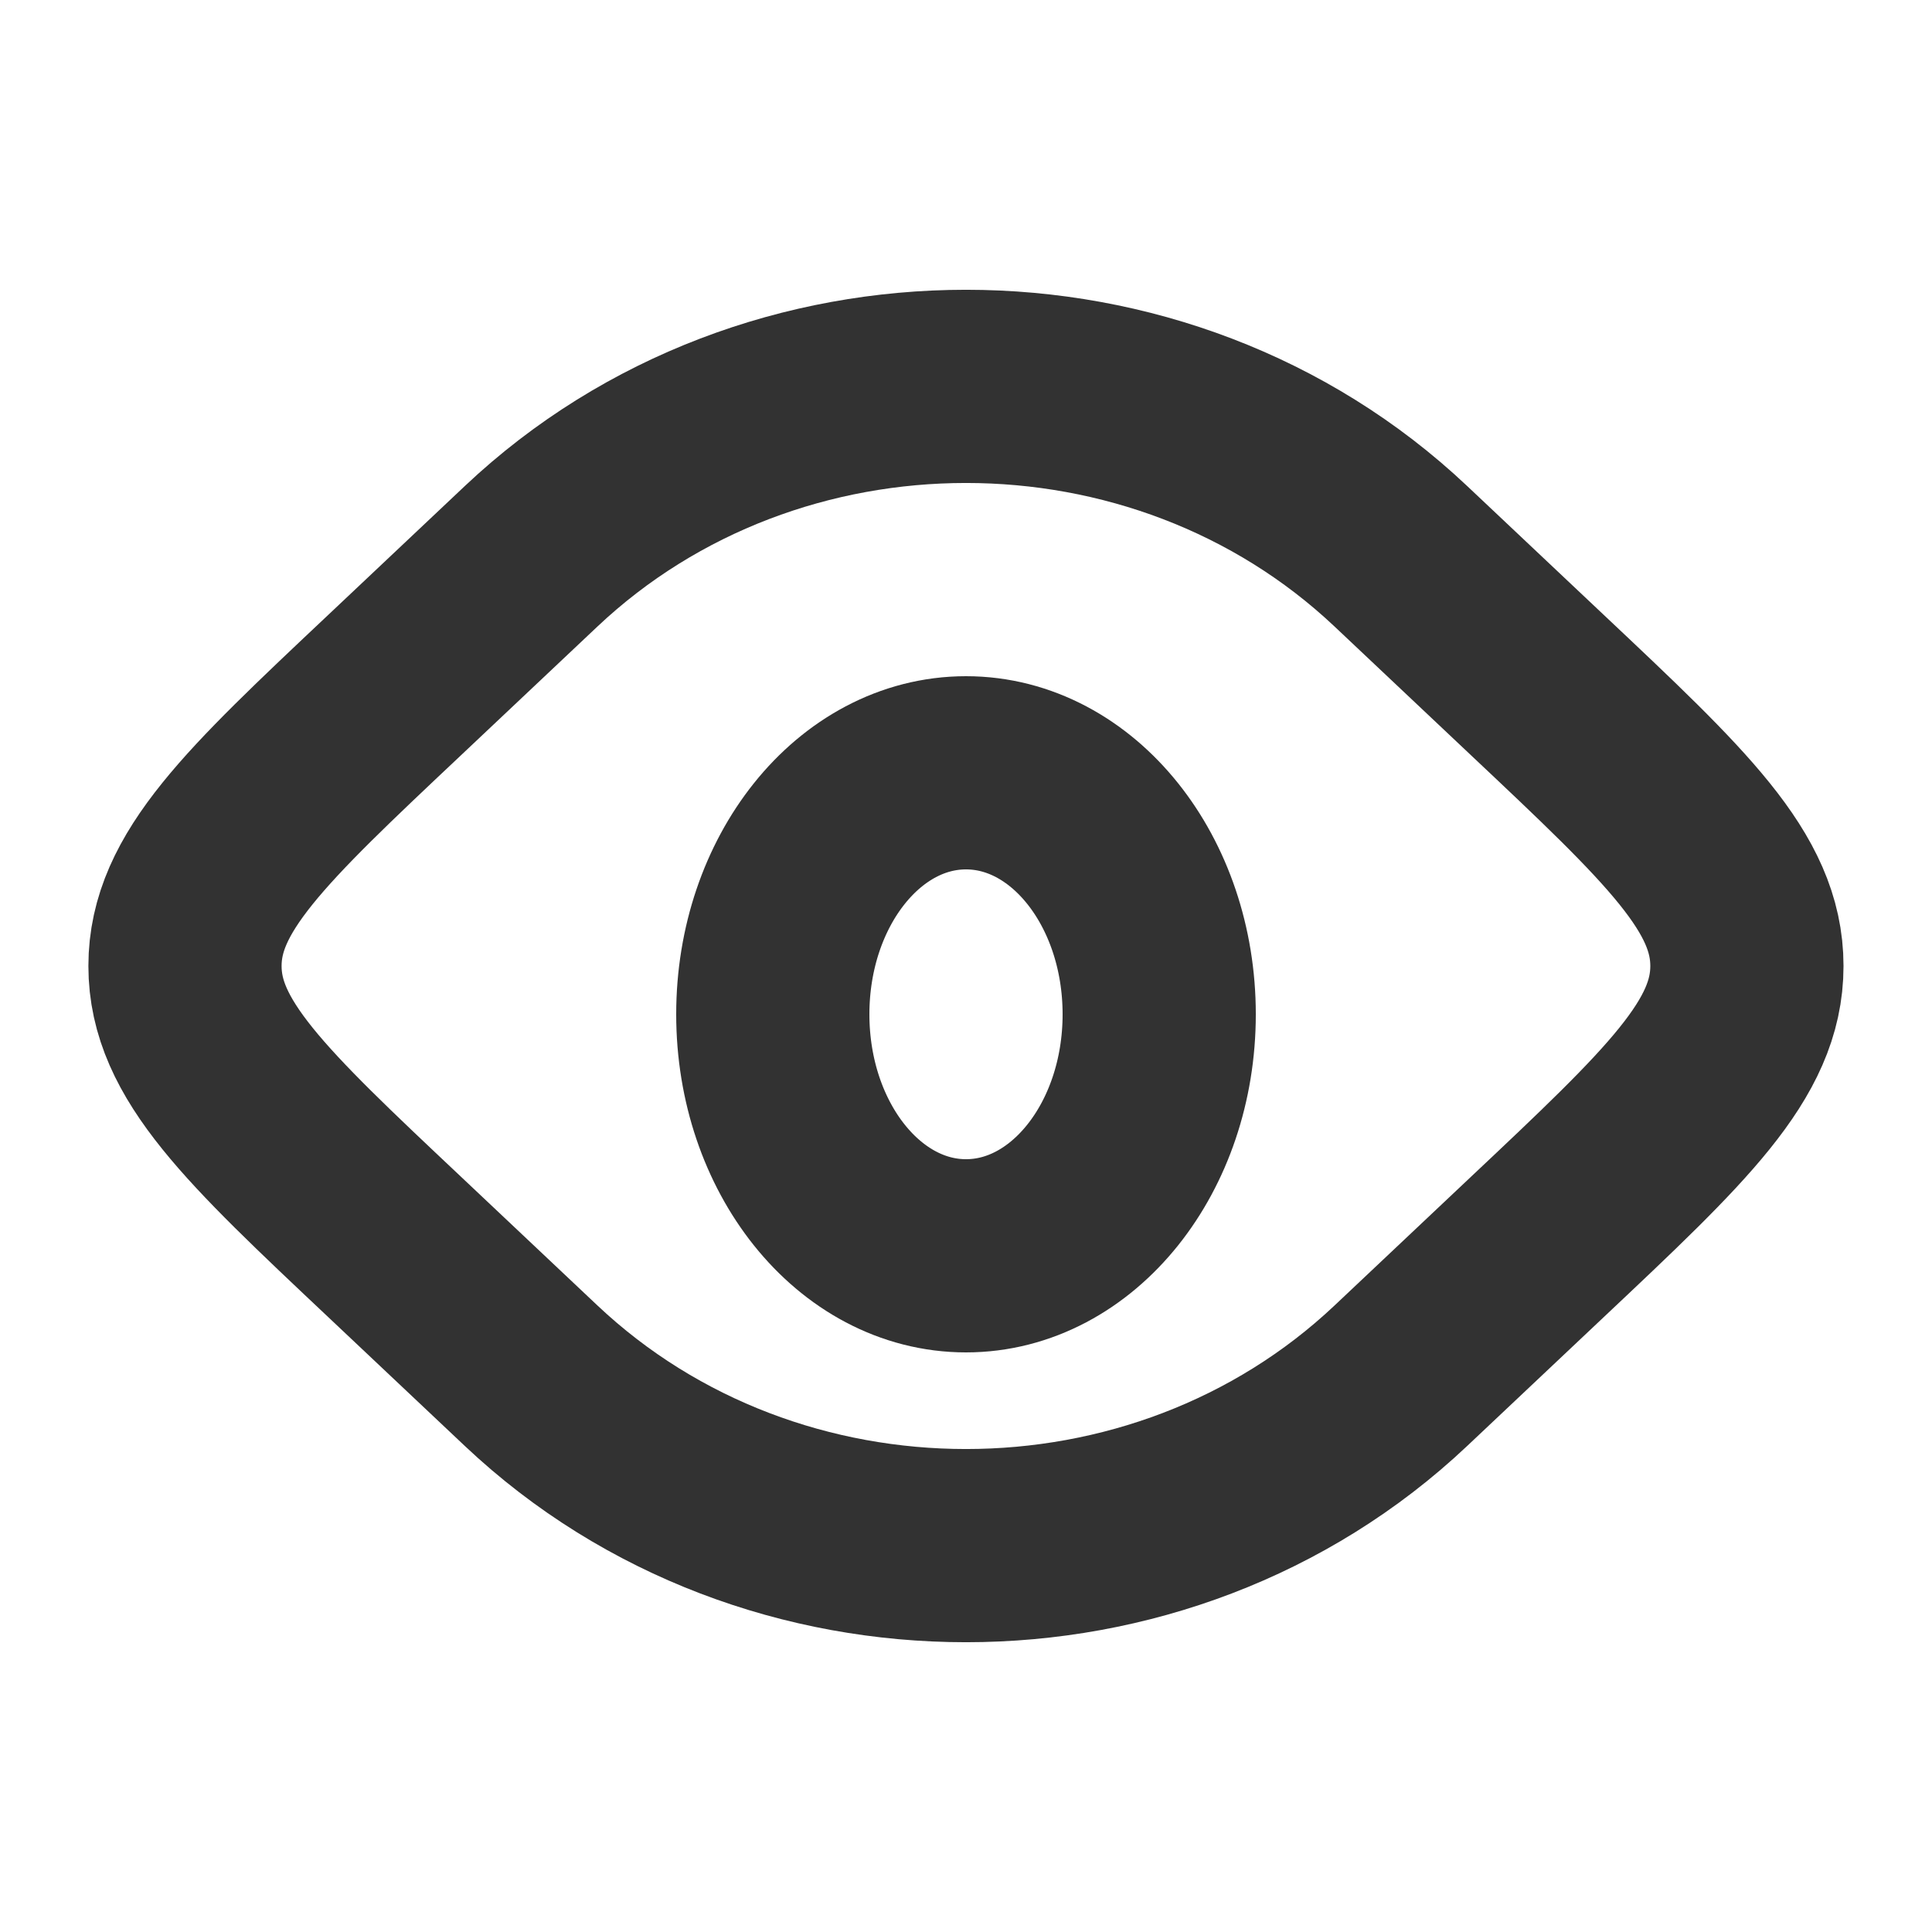 <svg width="20" height="20" viewBox="0 0 20 20" fill="none" xmlns="http://www.w3.org/2000/svg">
<path d="M12 10.5C12 11.881 11.105 13 10 13C8.895 13 8 11.881 8 10.5C8 9.119 8.895 8 10 8C11.105 8 12 9.119 12 10.5Z" stroke="#323232" stroke-width="2"/>
<path d="M5.5 5.757C7.985 3.414 12.015 3.414 14.5 5.757L15.913 7.09C17.361 8.454 18.084 9.137 18.084 10C18.084 10.863 17.361 11.546 15.913 12.91L14.5 14.243C12.015 16.586 7.985 16.586 5.5 14.243L4.087 12.91C2.639 11.546 1.915 10.863 1.915 10C1.915 9.137 2.639 8.454 4.087 7.09L5.5 5.757Z" stroke="#323232" stroke-width="2" stroke-linejoin="round"/>
</svg>
